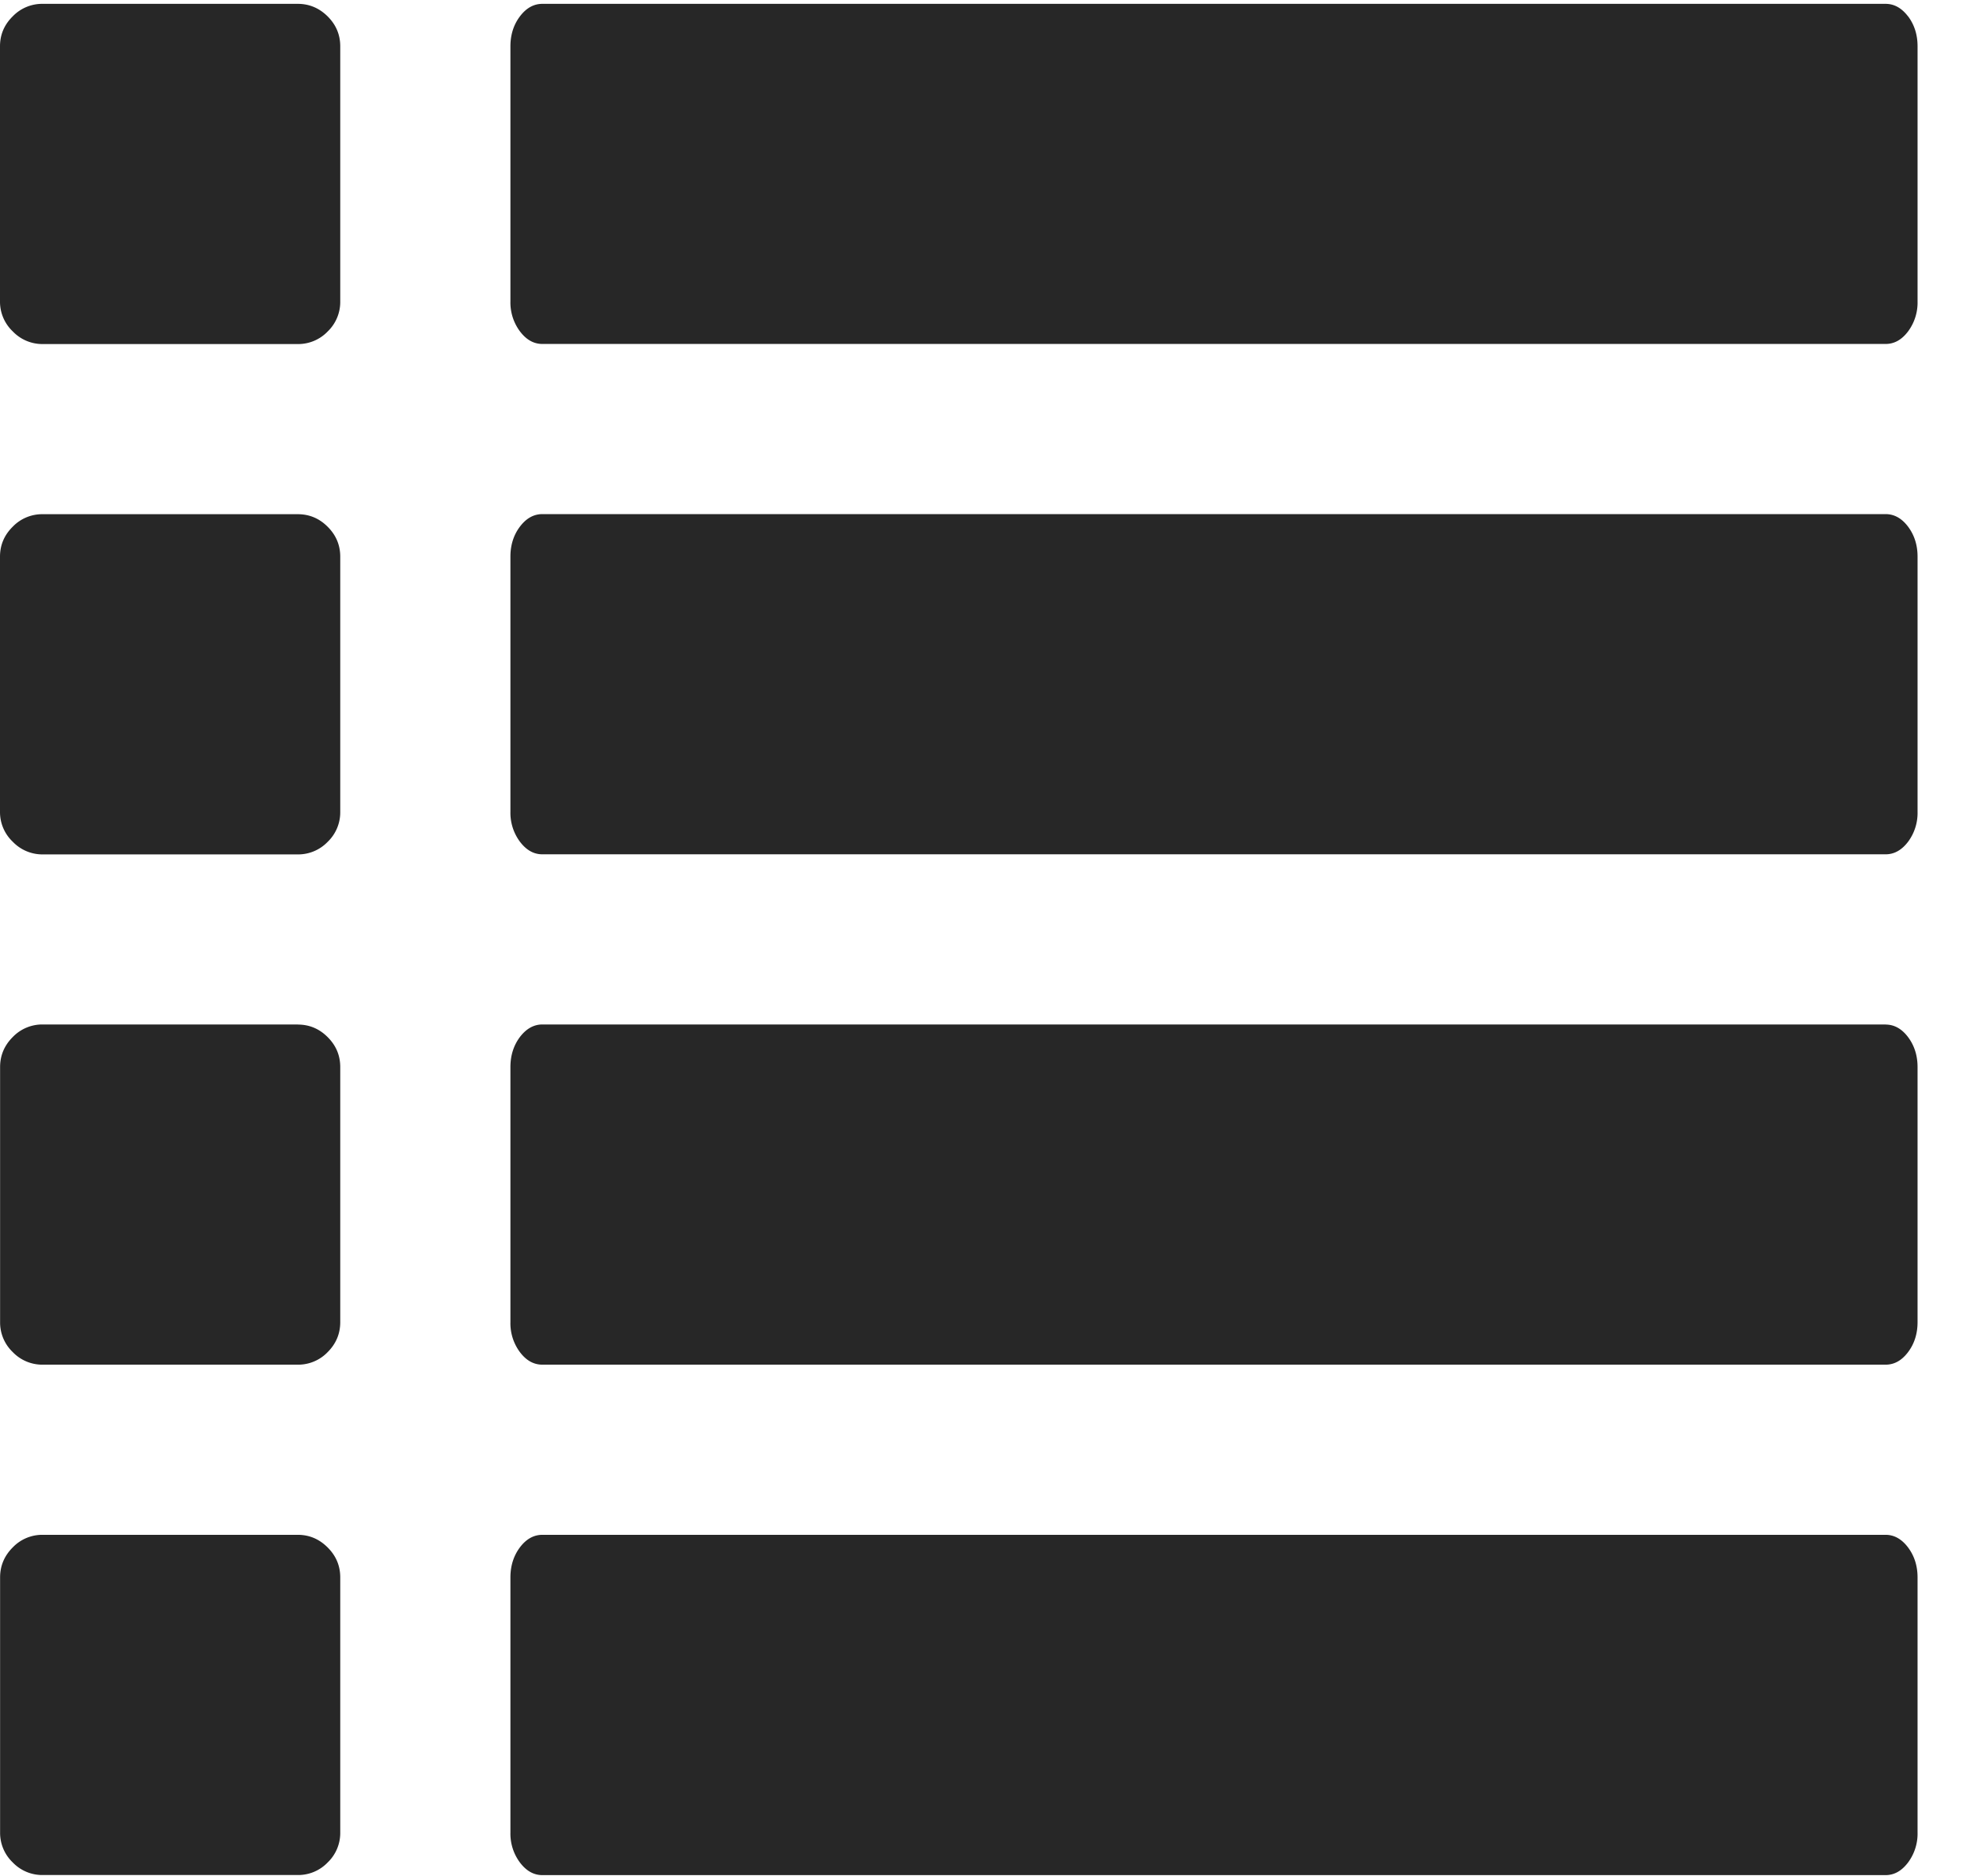 <svg xmlns="http://www.w3.org/2000/svg" width="21" height="20" viewBox="0 0 21 20">
    <path fill="#272727" fill-rule="nonzero" d="M3.174 5.482c.123 0 .229.044.319.134.09.09.134.196.134.319v2.72a.436.436 0 0 1-.134.32.436.436 0 0 1-.32.134H.454a.437.437 0 0 1-.318-.135A.435.435 0 0 1 0 8.655v-2.72c0-.123.045-.23.135-.319a.435.435 0 0 1 .318-.134h2.72zm0 10.881c.123 0 .229.045.319.135.09.09.134.196.134.319v2.72a.435.435 0 0 1-.134.319.435.435 0 0 1-.32.134H.454a.435.435 0 0 1-.318-.134.436.436 0 0 1-.135-.319v-2.72c0-.123.045-.23.135-.32a.435.435 0 0 1 .318-.134h2.72zm0-5.44c.123 0 .229.044.319.134.09.09.134.196.134.319v2.72c0 .123-.045.23-.134.319a.435.435 0 0 1-.32.134H.454a.436.436 0 0 1-.318-.134.436.436 0 0 1-.135-.319v-2.72c0-.123.045-.23.135-.32a.437.437 0 0 1 .318-.134h2.72zm0-10.882c.123 0 .229.045.319.134.09.09.134.196.134.319v2.72a.436.436 0 0 1-.134.32.435.435 0 0 1-.32.134H.454a.436.436 0 0 1-.318-.135A.436.436 0 0 1 0 3.214V.494C0 .37.045.264.135.175A.435.435 0 0 1 .453.041h2.72zM20.1 16.363c.092 0 .172.045.24.135.067.09.101.196.101.319v2.72a.515.515 0 0 1-.101.319c-.068.09-.147.135-.24.135H5.782c-.093 0-.172-.045-.24-.135a.515.515 0 0 1-.101-.319v-2.72c0-.123.034-.23.101-.32.068-.09.148-.134.24-.134H20.1zm0-5.44c.092 0 .172.044.24.134.067.09.101.196.101.319v2.72c0 .123-.034.23-.101.319-.068.09-.147.134-.24.134H5.782c-.093 0-.172-.044-.24-.134a.515.515 0 0 1-.101-.319v-2.72c0-.123.034-.23.101-.32.068-.089.148-.134.24-.134H20.1zM20.34.174c.067.09.101.196.101.319v2.72a.515.515 0 0 1-.101.32c-.068.09-.147.134-.24.134H5.782c-.093 0-.172-.045-.24-.135a.515.515 0 0 1-.101-.319V.494c0-.123.034-.23.101-.319.068-.09.148-.134.24-.134H20.1c.093 0 .172.045.24.134zm-.24 5.307c.092 0 .172.044.24.134.067.09.101.196.101.319v2.72a.515.515 0 0 1-.101.32c-.068.089-.147.134-.24.134H5.782c-.093 0-.172-.045-.24-.135a.516.516 0 0 1-.101-.319v-2.72c0-.123.034-.23.101-.319.068-.09.148-.134.24-.134H20.1z"/>
</svg>
